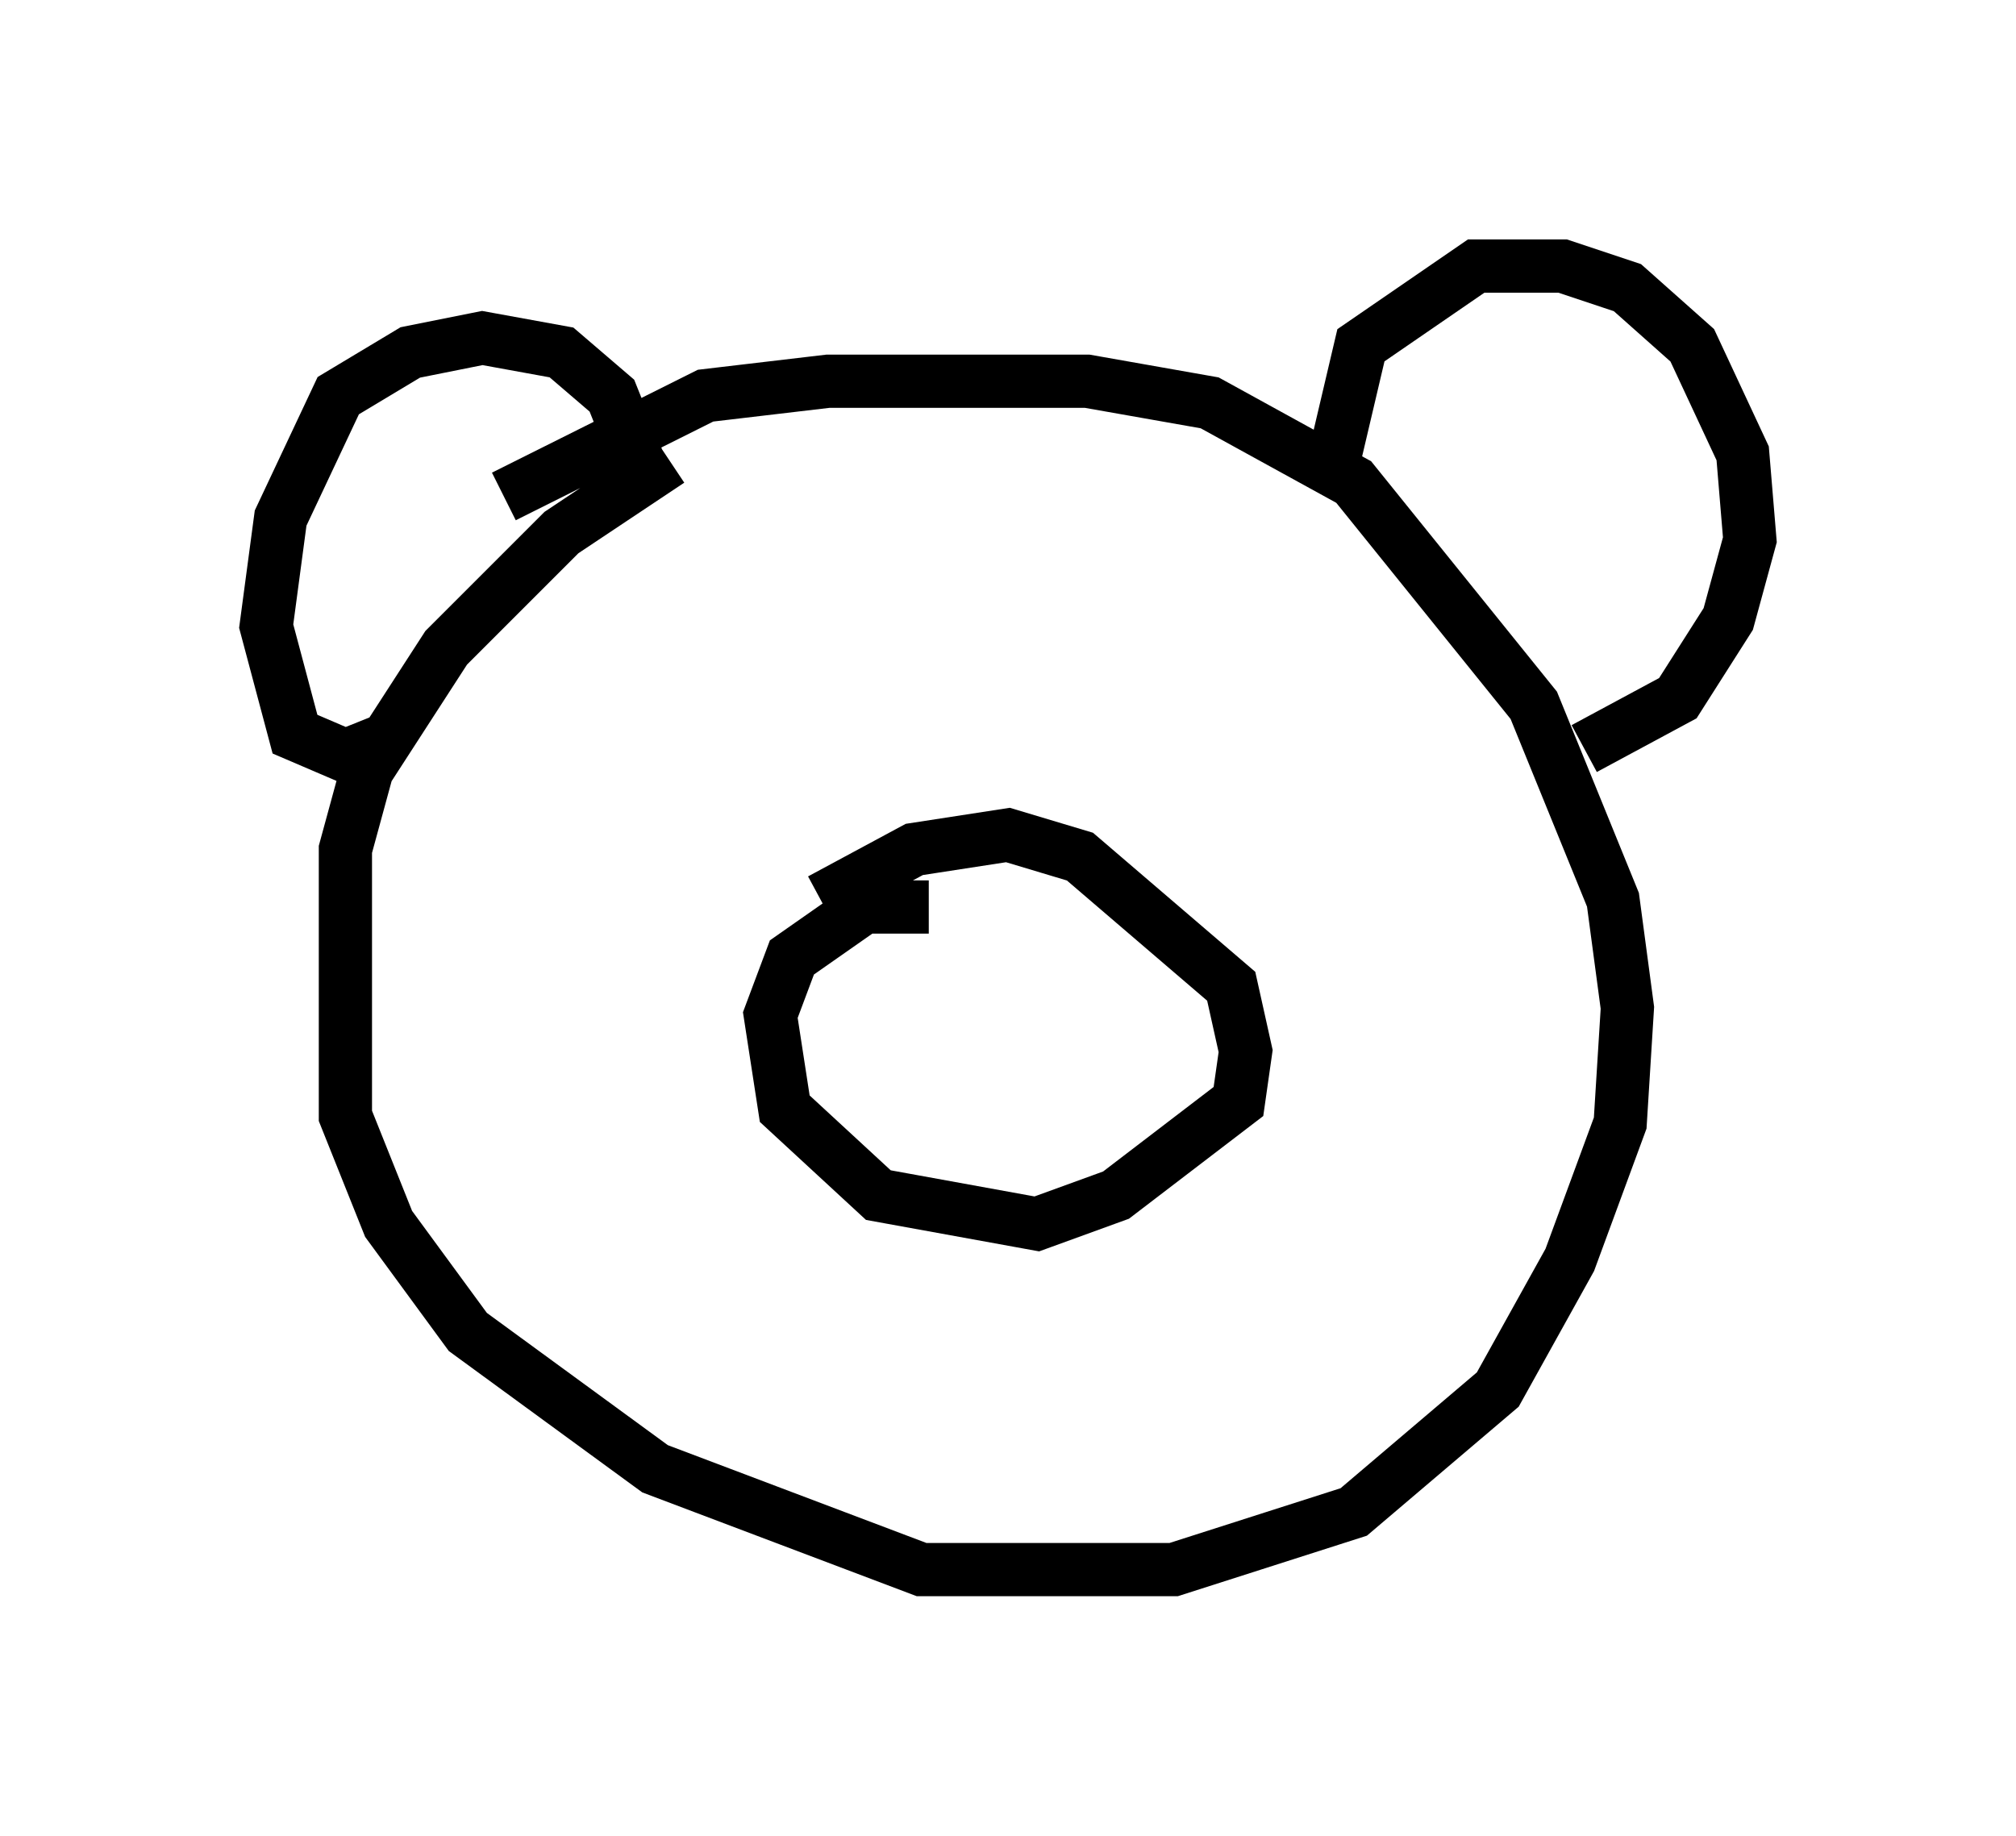 <?xml version="1.0" encoding="utf-8" ?>
<svg baseProfile="full" height="34.492" version="1.1" width="37.875" xmlns="http://www.w3.org/2000/svg" xmlns:ev="http://www.w3.org/2001/xml-events" xmlns:xlink="http://www.w3.org/1999/xlink"><defs /><rect fill="white" height="34.492" width="37.875" x="0" y="0" /><path d="M14.743, 8.112 m-2.165, 0.541 l-2.03, 1.353 -2.165, 2.165 l-1.488, 2.3 -0.406, 1.488 l0.0, 5.007 0.812, 2.03 l1.488, 2.03 3.518, 2.571 l5.007, 1.894 4.736, 0.0 l3.383, -1.083 2.706, -2.3 l1.353, -2.436 0.947, -2.571 l0.135, -2.165 -0.271, -2.03 l-1.488, -3.654 -3.383, -4.195 l-2.706, -1.488 -2.3, -0.406 l-4.871, 0.0 -2.3, 0.271 l-3.789, 1.894 m-2.3, 4.601 l-0.677, 0.271 -0.947, -0.406 l-0.541, -2.03 0.271, -2.03 l1.083, -2.3 1.353, -0.812 l1.353, -0.271 1.488, 0.271 l0.947, 0.812 0.541, 1.353 m12.99, 0.0 l0.541, -2.3 2.165, -1.488 l1.624, 0.0 1.218, 0.406 l1.218, 1.083 0.947, 2.03 l0.135, 1.624 -0.406, 1.488 l-0.947, 1.488 -1.759, 0.947 m-12.314, 2.977 l-1.218, 0.0 -1.353, 0.947 l-0.406, 1.083 0.271, 1.759 l1.759, 1.624 2.977, 0.541 l1.488, -0.541 2.3, -1.759 l0.135, -0.947 -0.271, -1.218 l-2.842, -2.436 -1.353, -0.406 l-1.759, 0.271 -1.759, 0.947 " fill="none" stroke="black" stroke-width="1" /></svg>